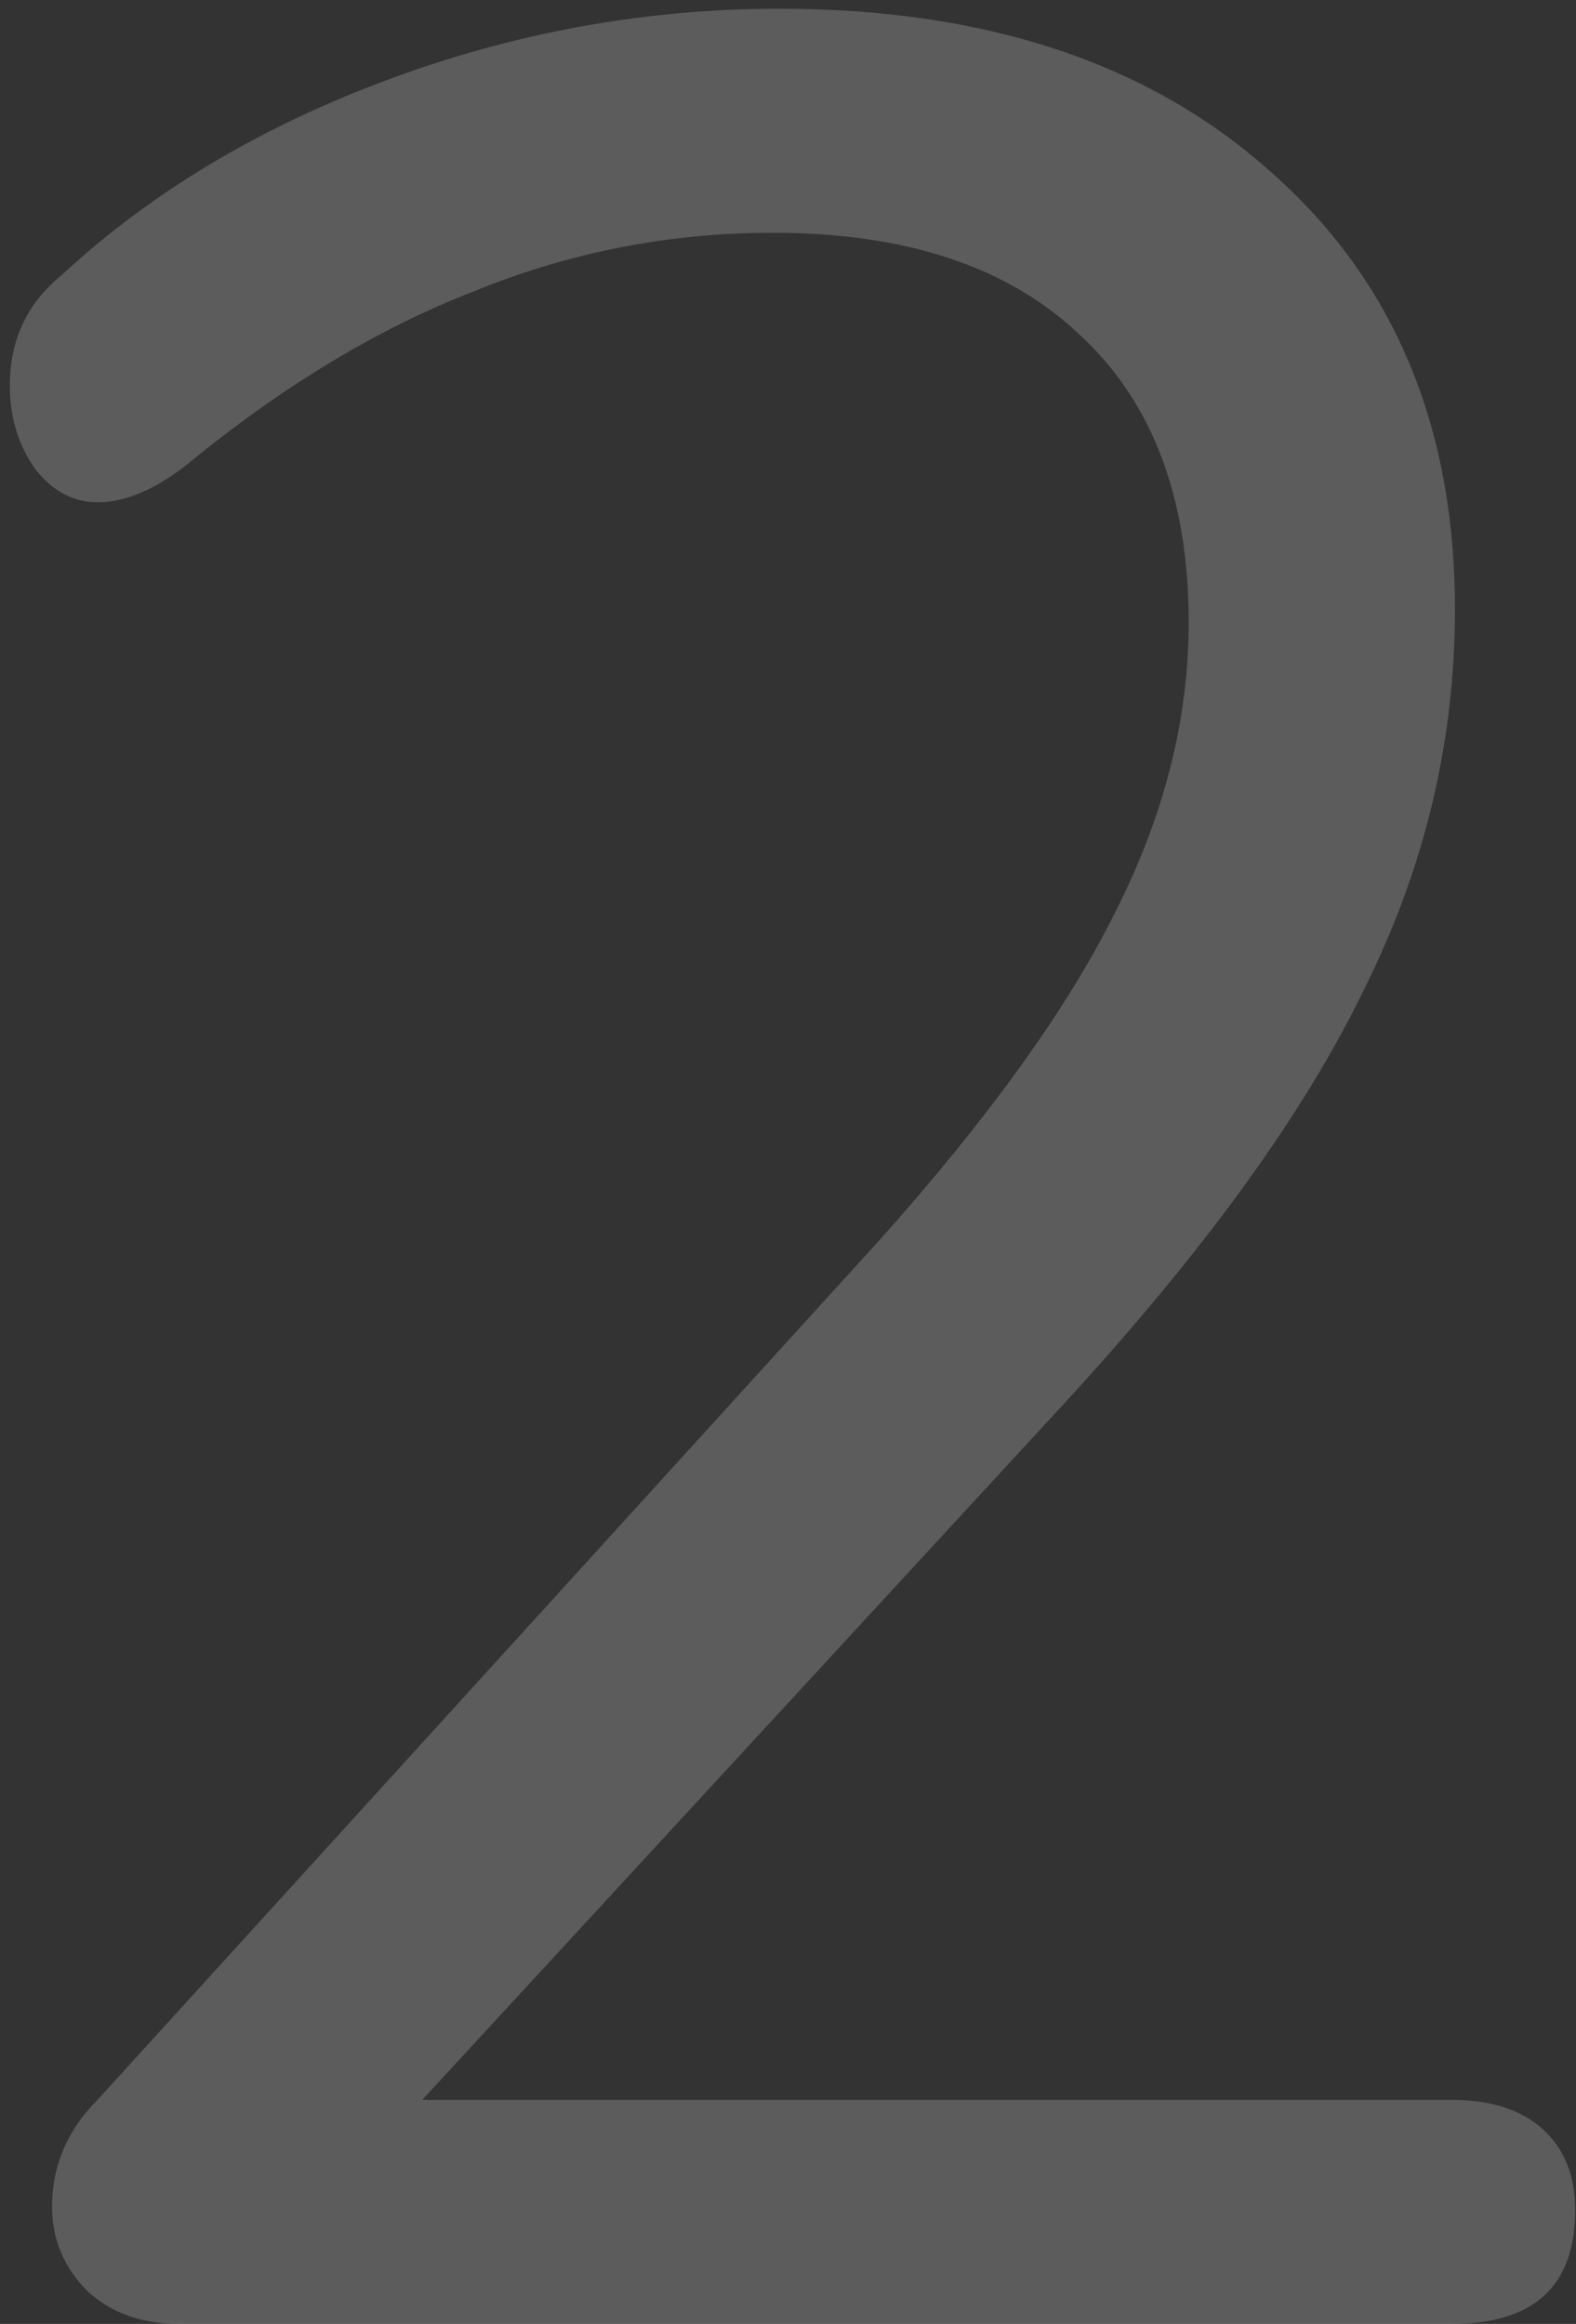 <svg width="99" height="146" viewBox="0 0 99 146" fill="none" xmlns="http://www.w3.org/2000/svg">
<rect x="0" y="0" width="99" height="146" fill="#333333" stroke="none"/>
<path opacity="0.2" d="M91.194 131.924C93.642 131.924 95.546 132.536 96.906 133.76C98.266 134.984 98.946 136.684 98.946 138.86C98.946 143.62 96.362 146 91.194 146H11.226C8.914 146 7.01 145.32 5.514 143.96C4.018 142.464 3.27 140.696 3.27 138.656C3.27 136.072 4.222 133.828 6.126 131.924L55.29 77.864C62.09 70.248 66.986 63.448 69.978 57.464C73.106 51.344 74.67 45.224 74.67 39.104C74.67 31.216 72.358 25.164 67.734 20.948C63.246 16.732 56.854 14.624 48.558 14.624C42.03 14.624 35.774 15.848 29.79 18.296C23.806 20.608 17.822 24.212 11.838 29.108C9.798 30.74 7.894 31.556 6.126 31.556C4.63 31.556 3.338 30.876 2.25 29.516C1.162 28.02 0.618 26.252 0.618 24.212C0.618 21.356 1.706 19.044 3.882 17.276C9.458 12.108 16.258 8.028 24.282 5.036C32.306 2.044 40.534 0.548 48.966 0.548C61.886 0.548 72.154 3.948 79.77 10.748C87.522 17.548 91.398 26.728 91.398 38.288C91.398 46.584 89.494 54.54 85.686 62.156C82.014 69.772 75.894 78.272 67.326 87.656L26.526 131.924H91.194Z" fill="white"/>
</svg>

